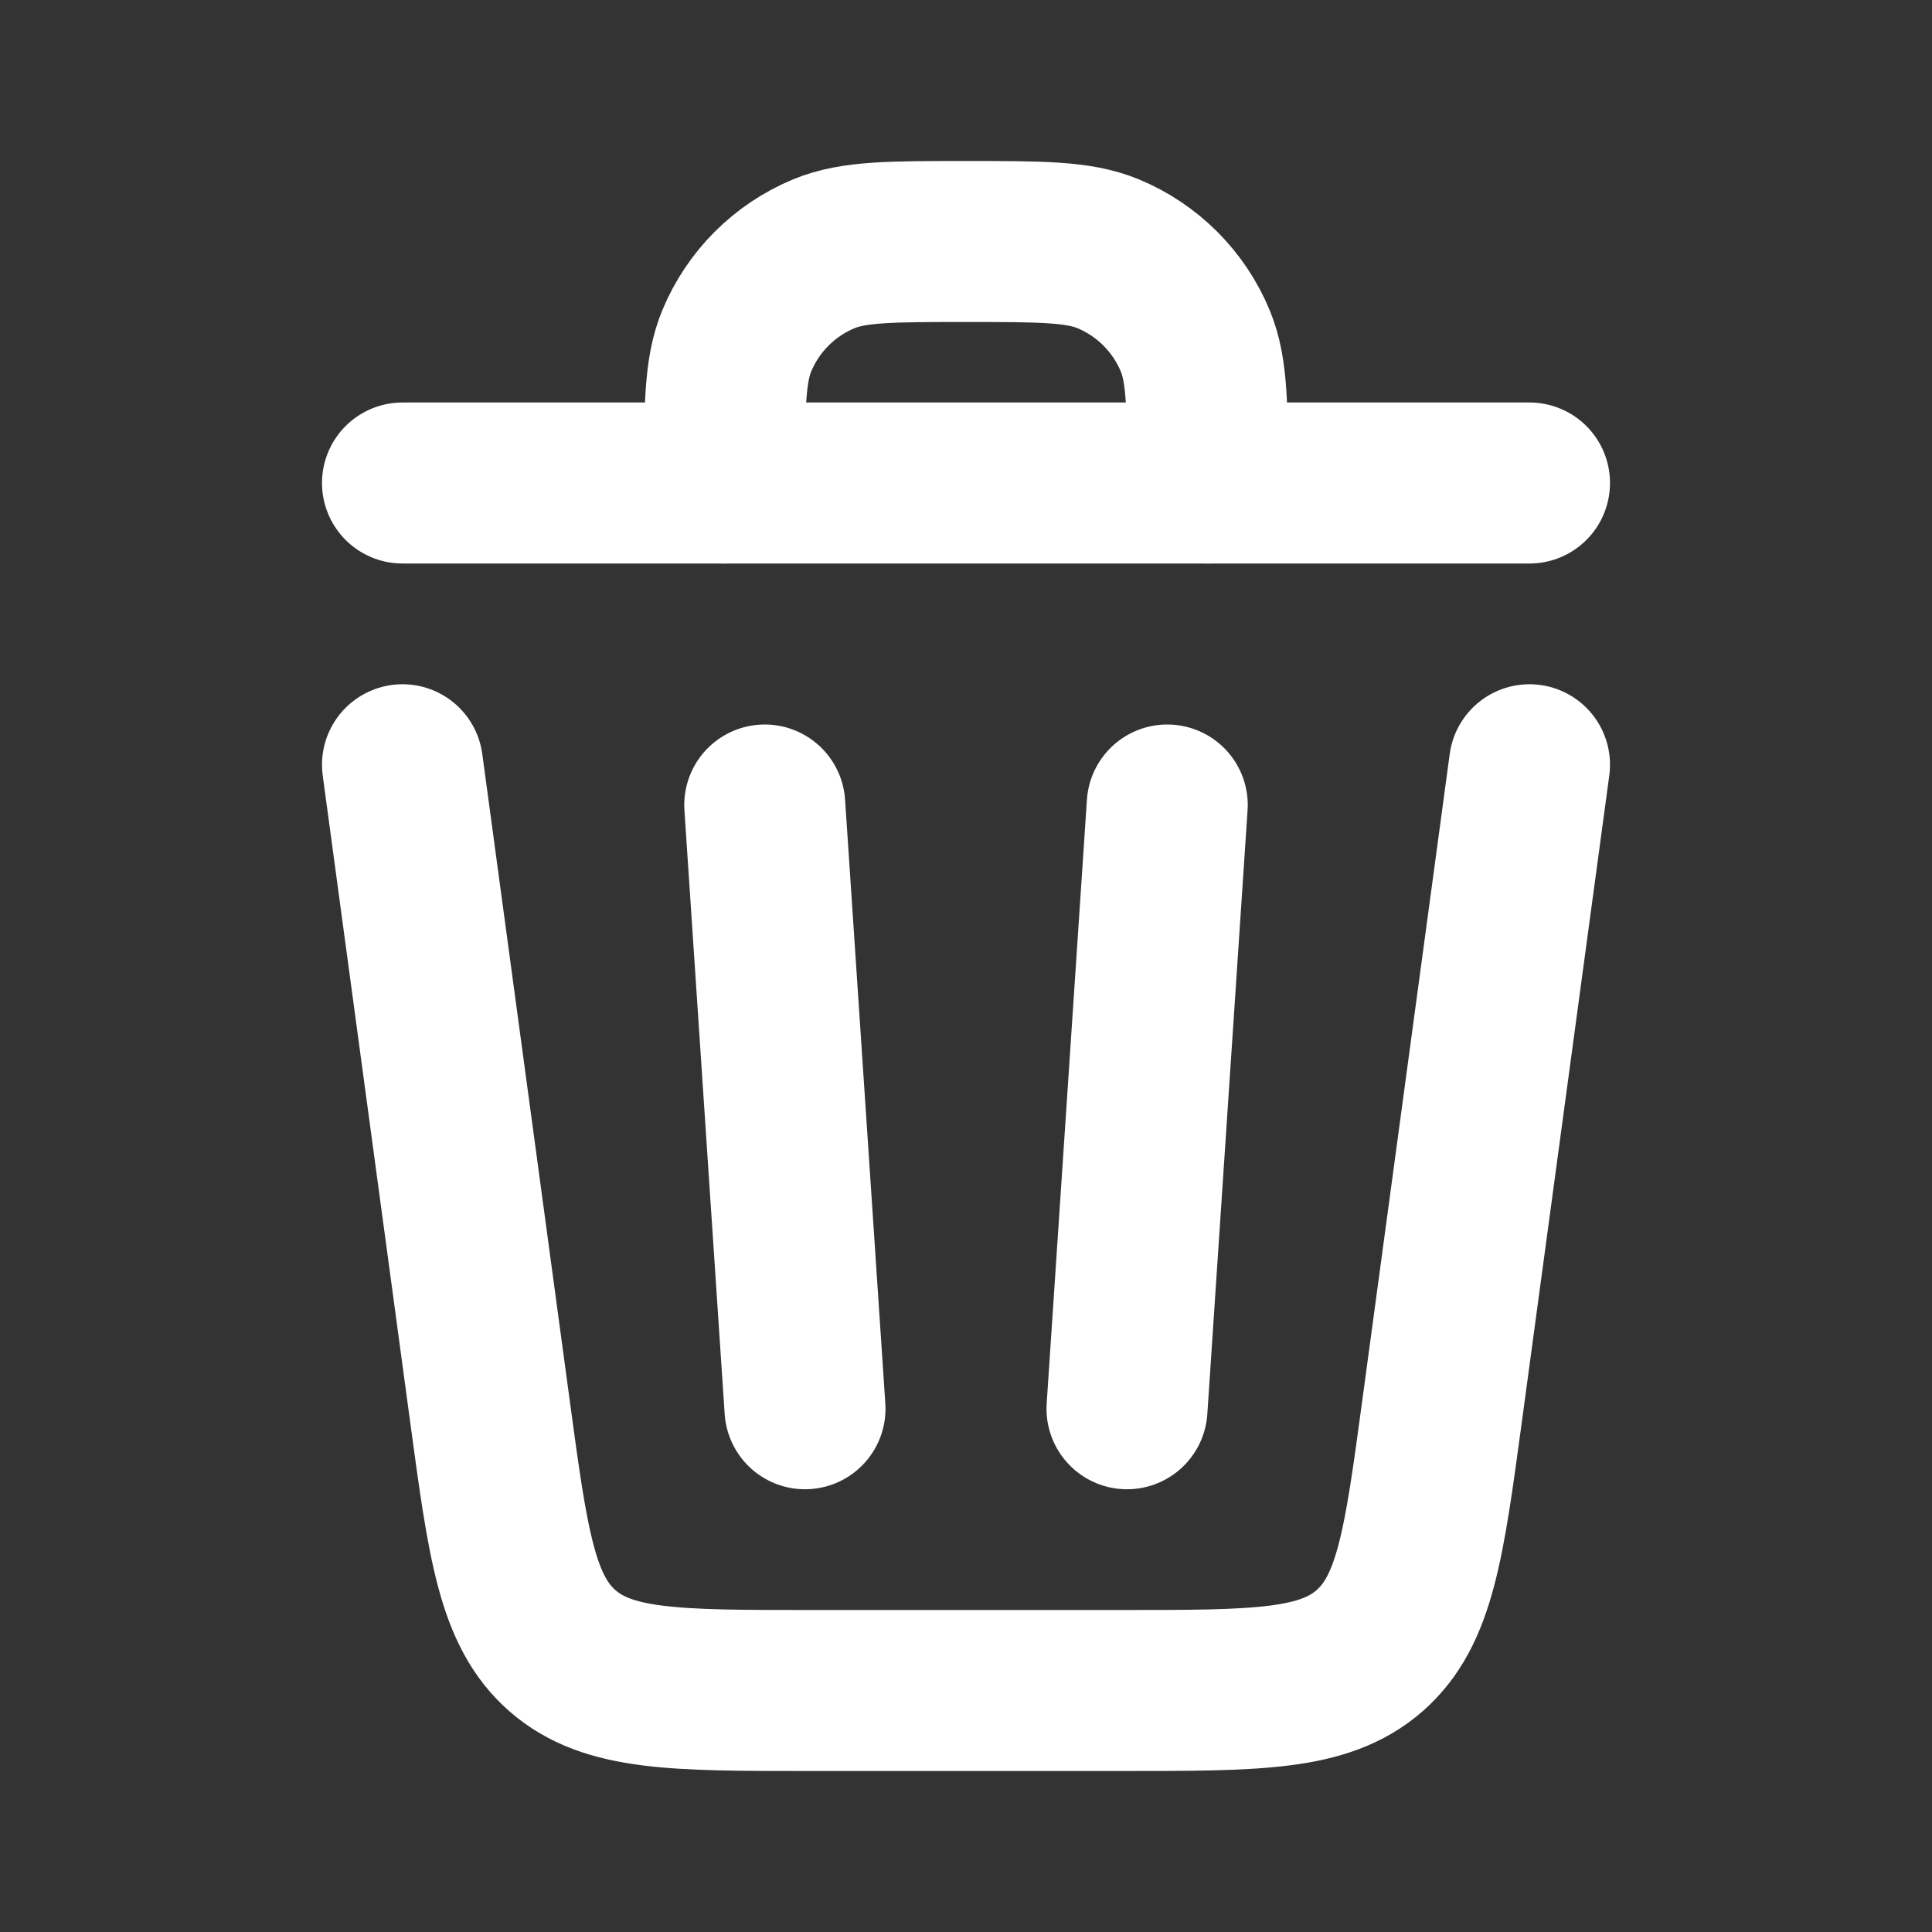 <svg width="24" height="24" viewBox="0 0 24 24" fill="none" xmlns="http://www.w3.org/2000/svg">
<rect x="0" y="0" width="24" height="24" fill="#333333" stroke="none"/>
<path d="M5 9.5L6.087 17.536C6.31 19.187 6.422 20.012 6.987 20.506C7.553 21 8.385 21 10.051 21H13.949C15.615 21 16.448 21 17.013 20.506C17.578 20.012 17.69 19.187 17.913 17.536L19 9.5" stroke="white" stroke-width="2" stroke-linecap="round" stroke-linejoin="round"/>
<path d="M9 6V6C9 5.068 9 4.602 9.152 4.235C9.355 3.745 9.745 3.355 10.235 3.152C10.602 3 11.068 3 12 3V3C12.932 3 13.398 3 13.765 3.152C14.255 3.355 14.645 3.745 14.848 4.235C15 4.602 15 5.068 15 6V6" stroke="white" stroke-width="2" stroke-linecap="round" stroke-linejoin="round"/>
<path d="M19 6L5 6" stroke="white" stroke-width="2" stroke-linecap="round" stroke-linejoin="round"/>
<path d="M9.5 10L10 17.5" stroke="white" stroke-width="2" stroke-linecap="round" stroke-linejoin="round"/>
<path d="M14.5 10L14 17.5" stroke="white" stroke-width="2" stroke-linecap="round" stroke-linejoin="round"/>
</svg>
